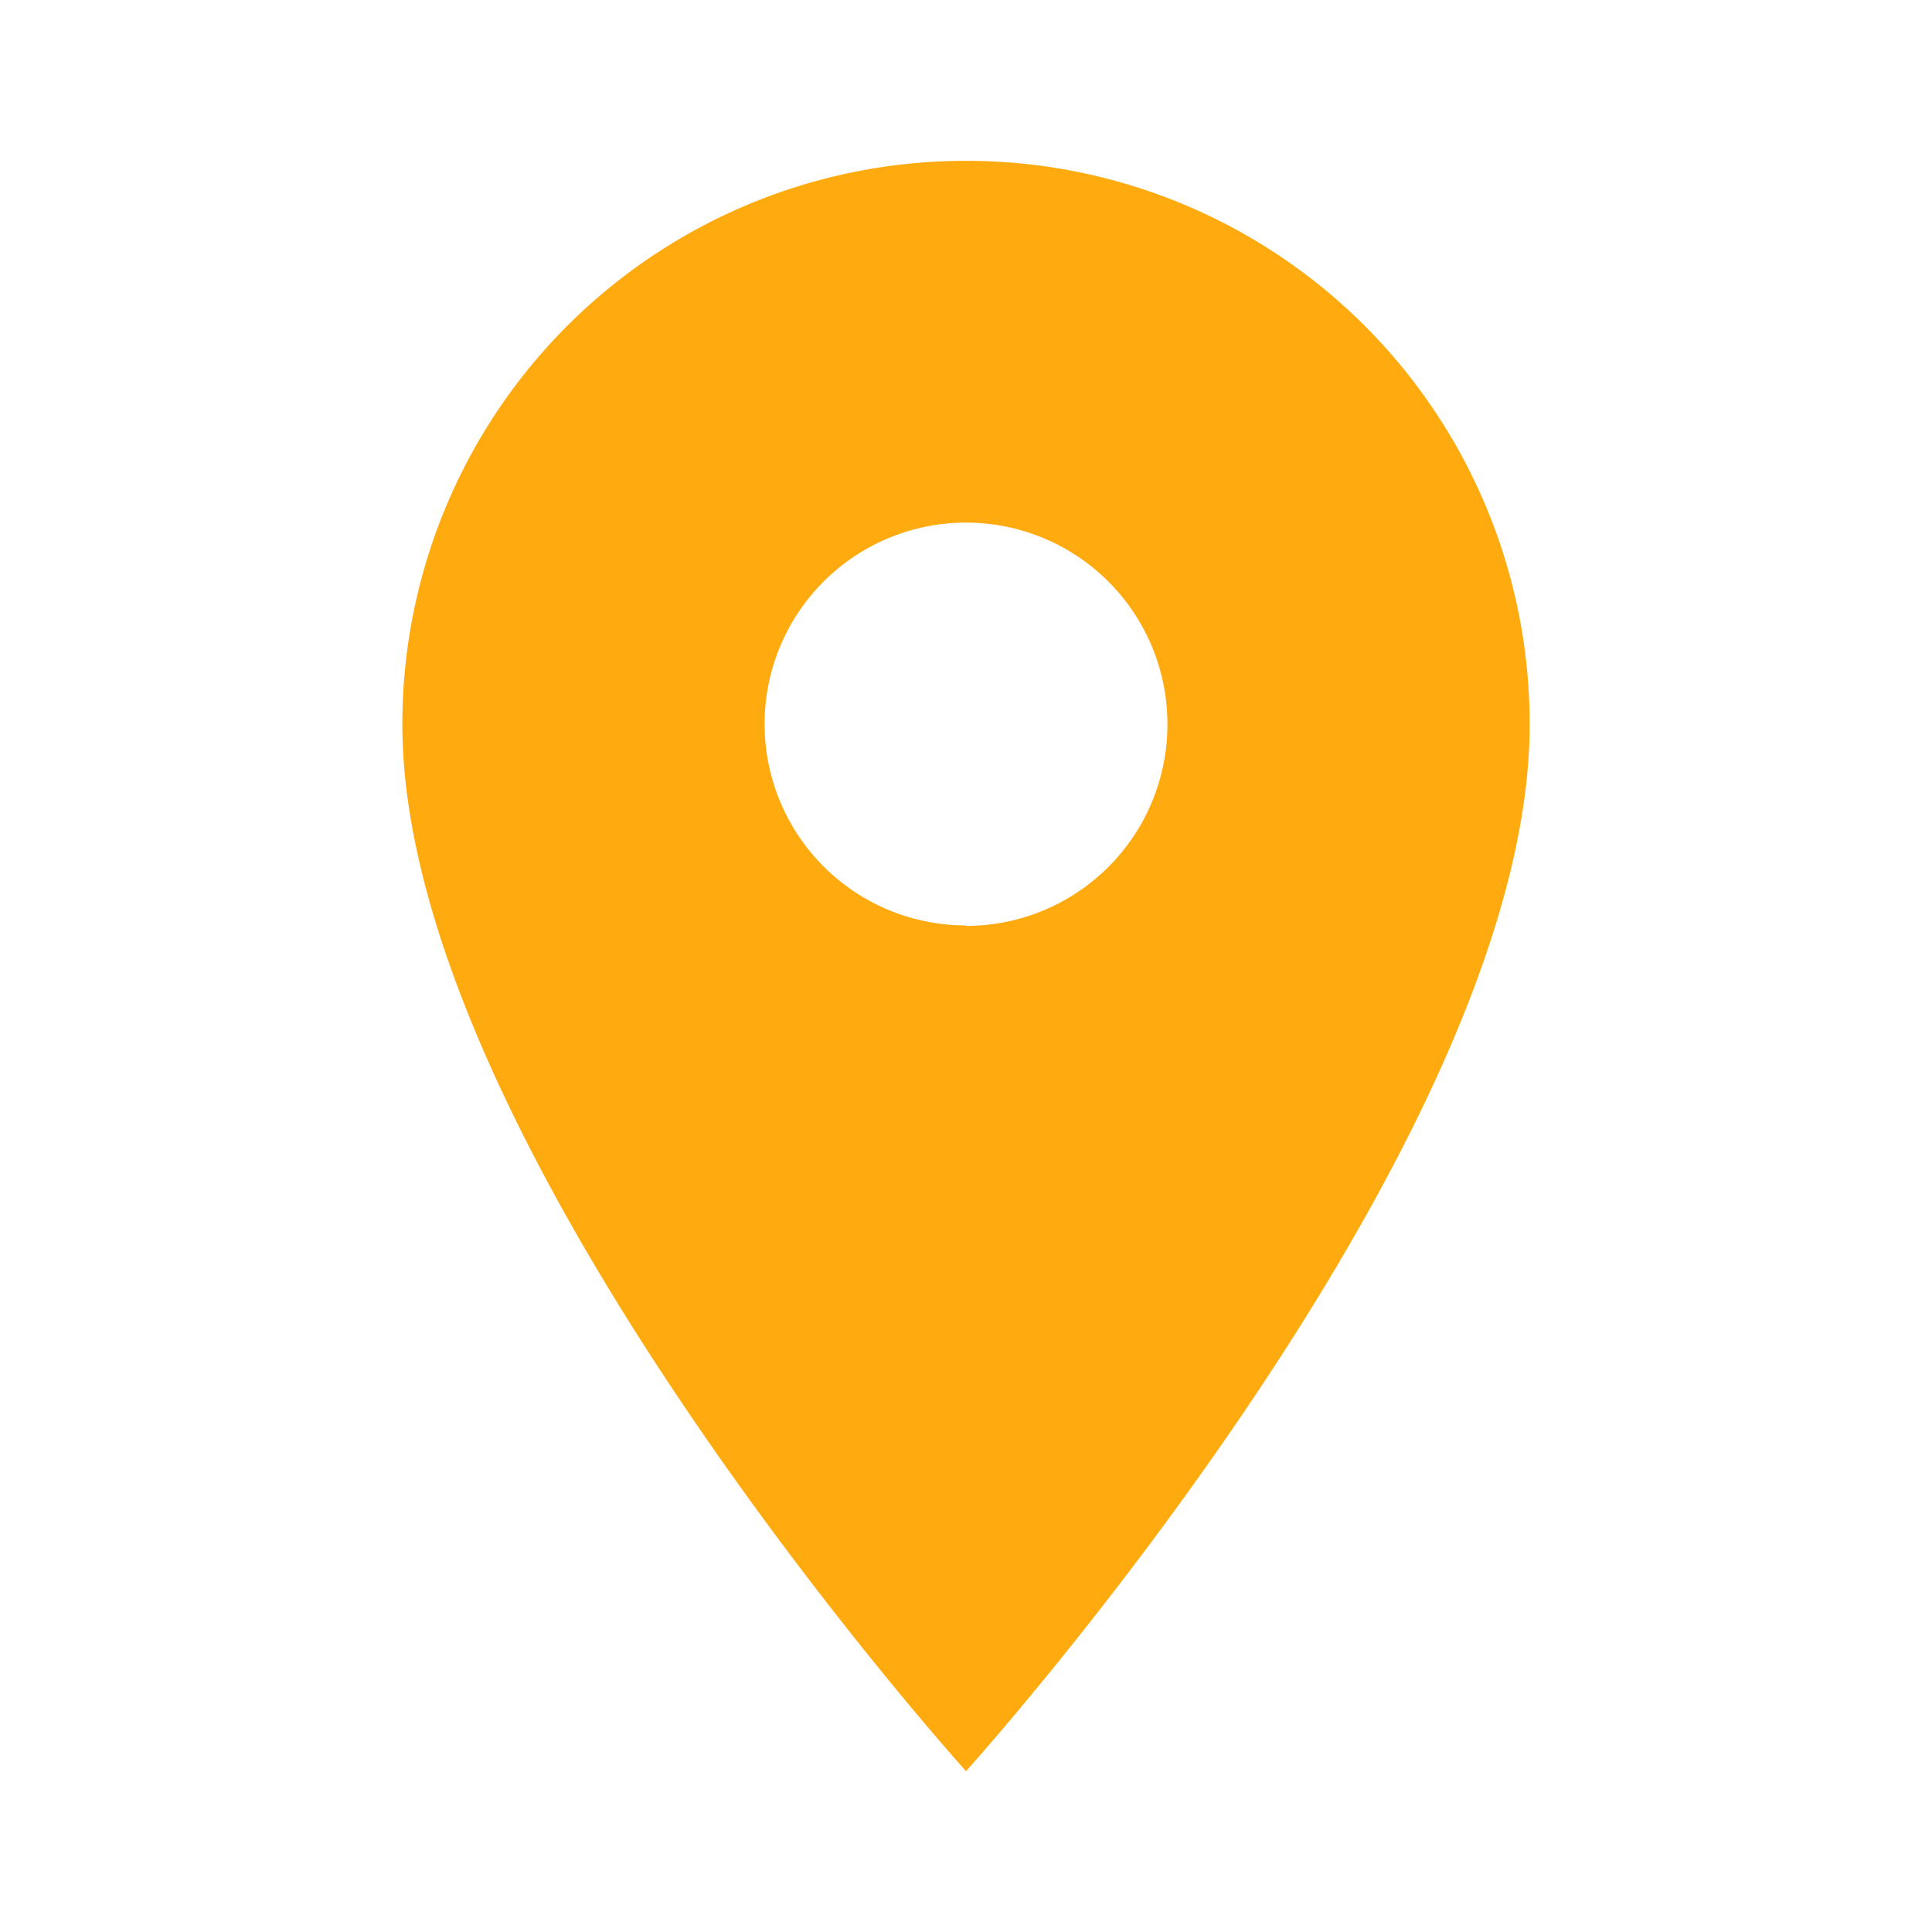 <svg xmlns="http://www.w3.org/2000/svg" viewBox="0 0 40 40"><title>place-on</title><path d="M20 3.33A11.66 11.66 0 0 0 8.33 15C8.33 23.75 20 36.67 20 36.67S31.67 23.75 31.67 15A11.66 11.66 0 0 0 20 3.33zm0 15.83A4.17 4.17 0 1 1 24.17 15 4.17 4.17 0 0 1 20 19.17z" fill="#ffab0f"/><path d="M0 0h40v40H0V0z" fill="none"/></svg>